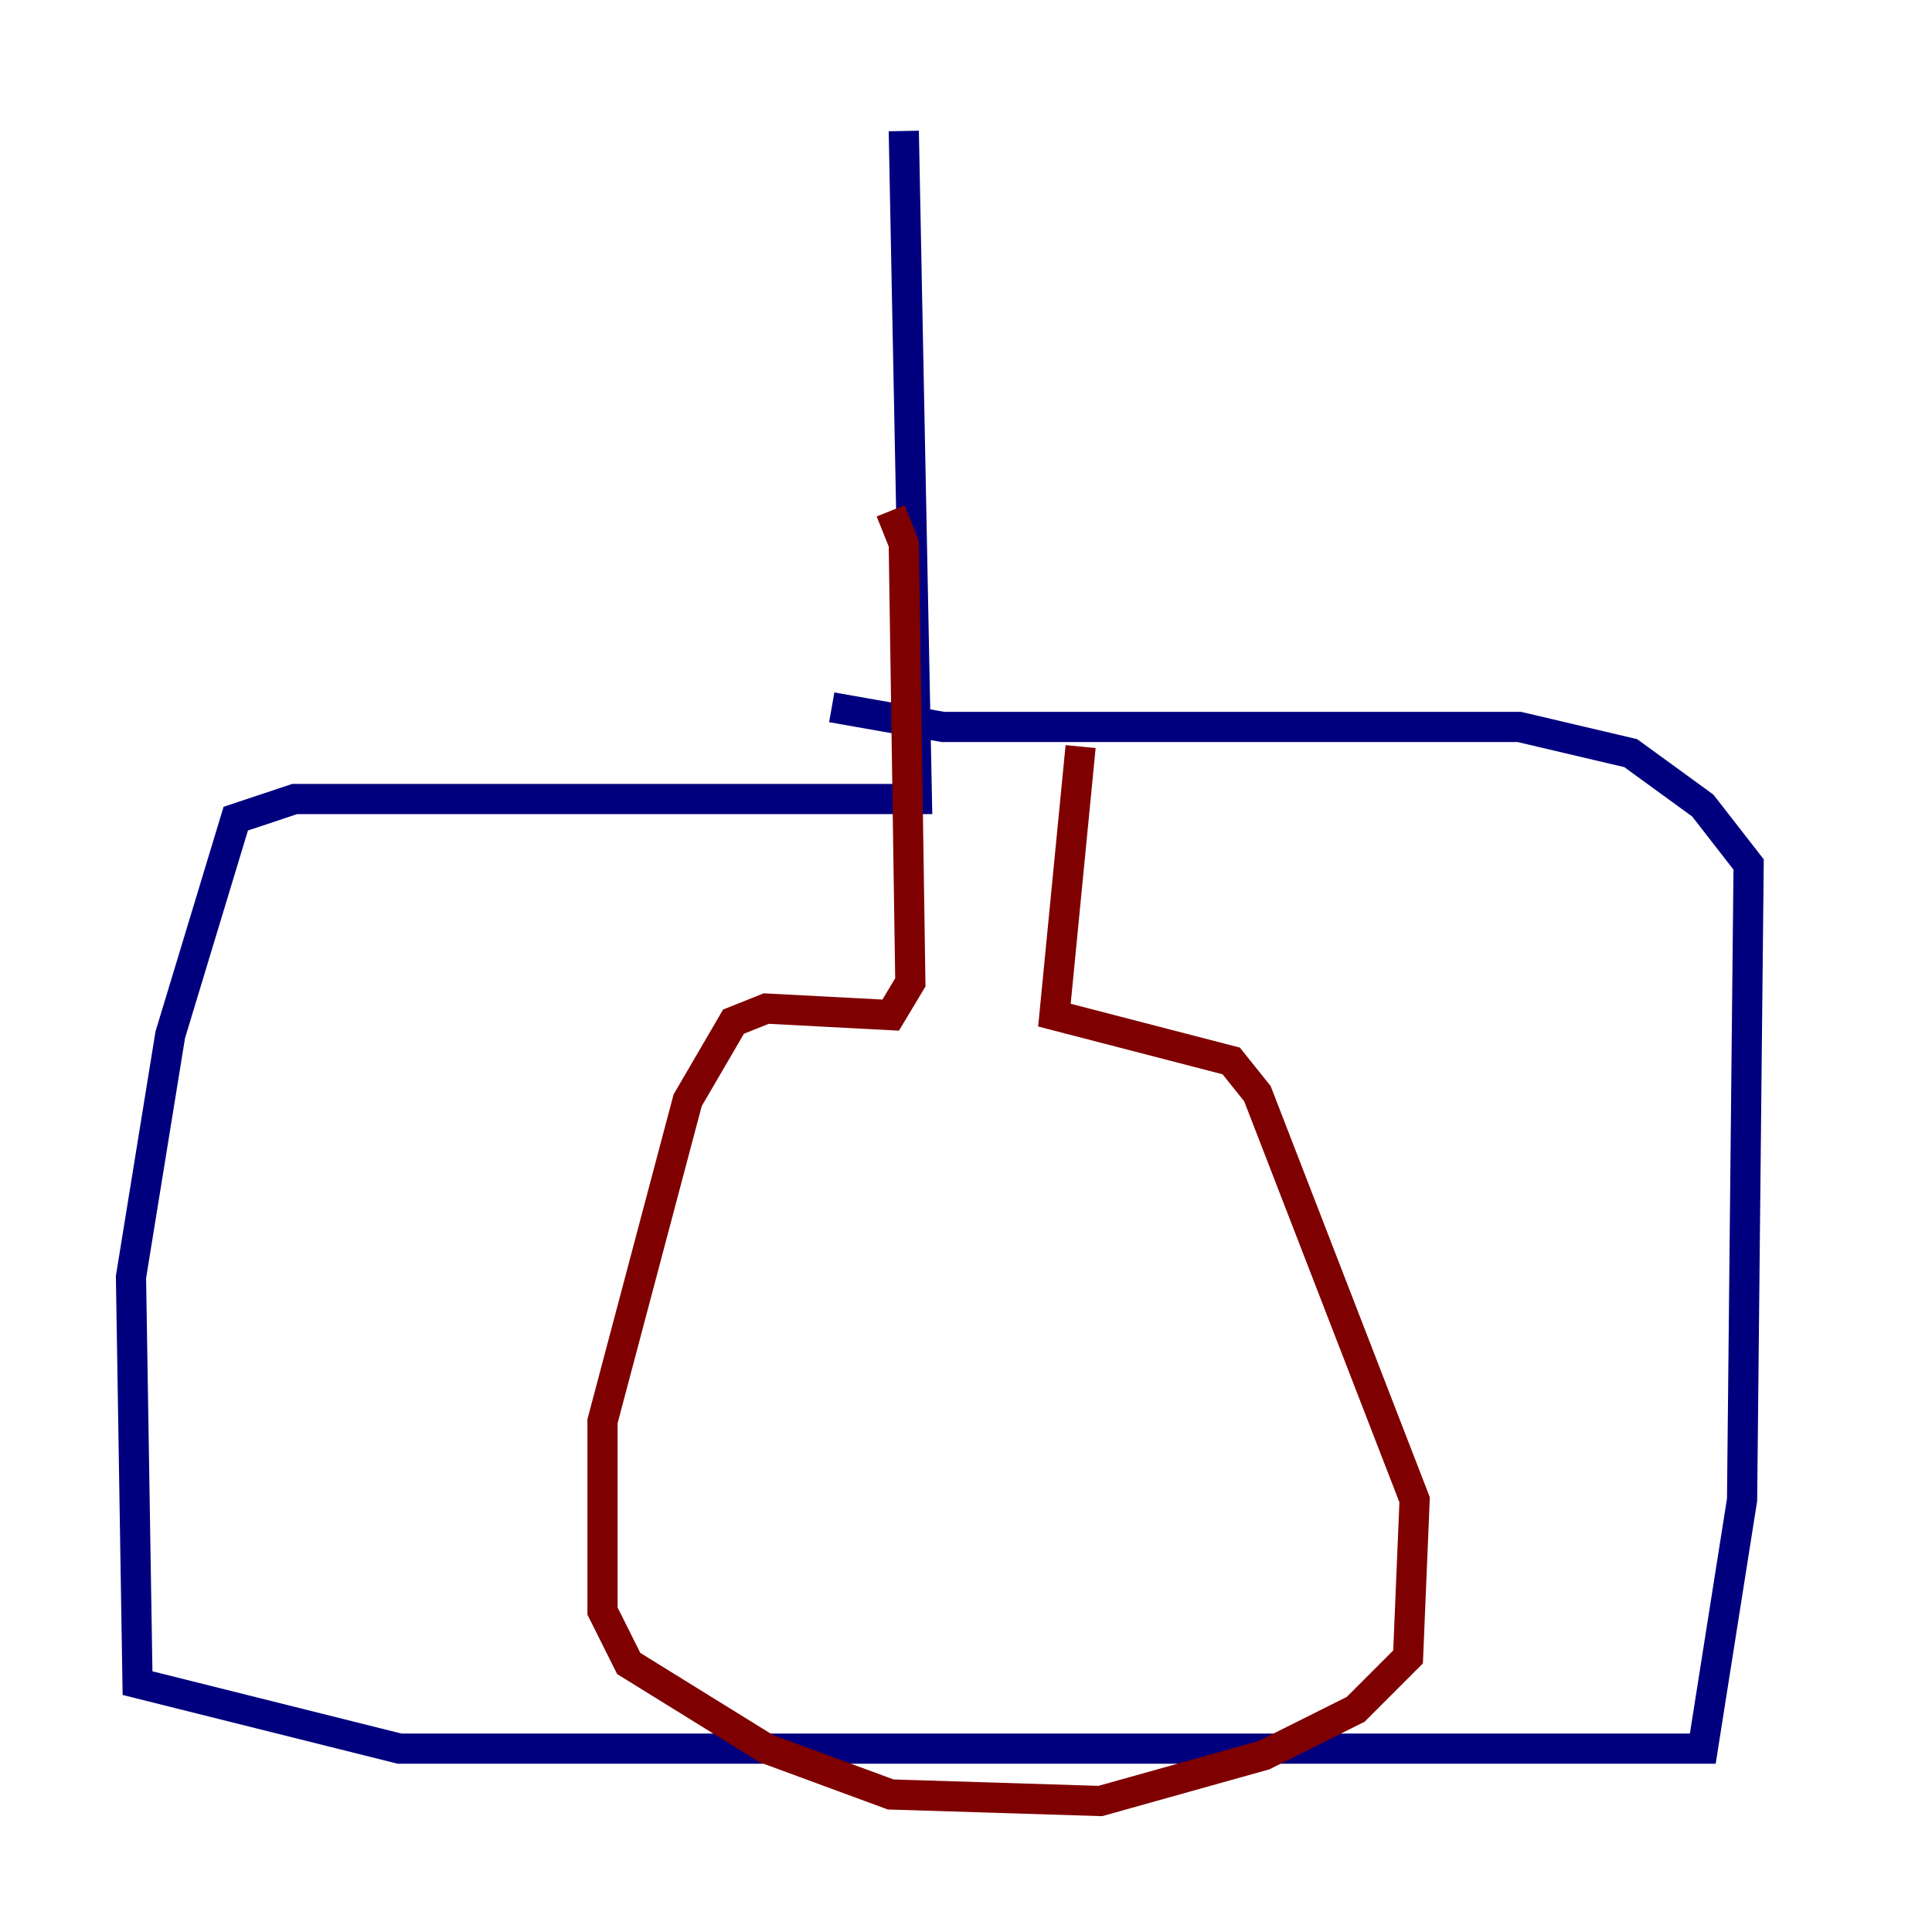 <?xml version="1.0" encoding="utf-8" ?>
<svg baseProfile="tiny" height="128" version="1.2" viewBox="0,0,128,128" width="128" xmlns="http://www.w3.org/2000/svg" xmlns:ev="http://www.w3.org/2001/xml-events" xmlns:xlink="http://www.w3.org/1999/xlink"><defs /><polyline fill="none" points="59.878,8.678 60.746,52.936 19.525,52.936 15.62,54.237 11.281,68.556 8.678,84.61 9.112,111.512 26.468,115.851 112.814,115.851 115.417,99.363 115.851,57.275 112.814,53.37 108.041,49.898 100.664,48.163 62.481,48.163 55.105,46.861" stroke="#00007f" stroke-width="2" /><polyline fill="none" points="71.593,49.464 69.858,67.254 81.573,70.291 83.308,72.461 93.722,99.363 93.288,109.776 89.817,113.248 83.742,116.285 72.895,119.322 59.01,118.888 50.766,115.851 41.654,110.21 39.919,106.739 39.919,94.156 45.559,72.895 48.597,67.688 50.766,66.82 59.01,67.254 60.312,65.085 59.878,36.014 59.01,33.844" stroke="#7f0000" stroke-width="2" /></svg>